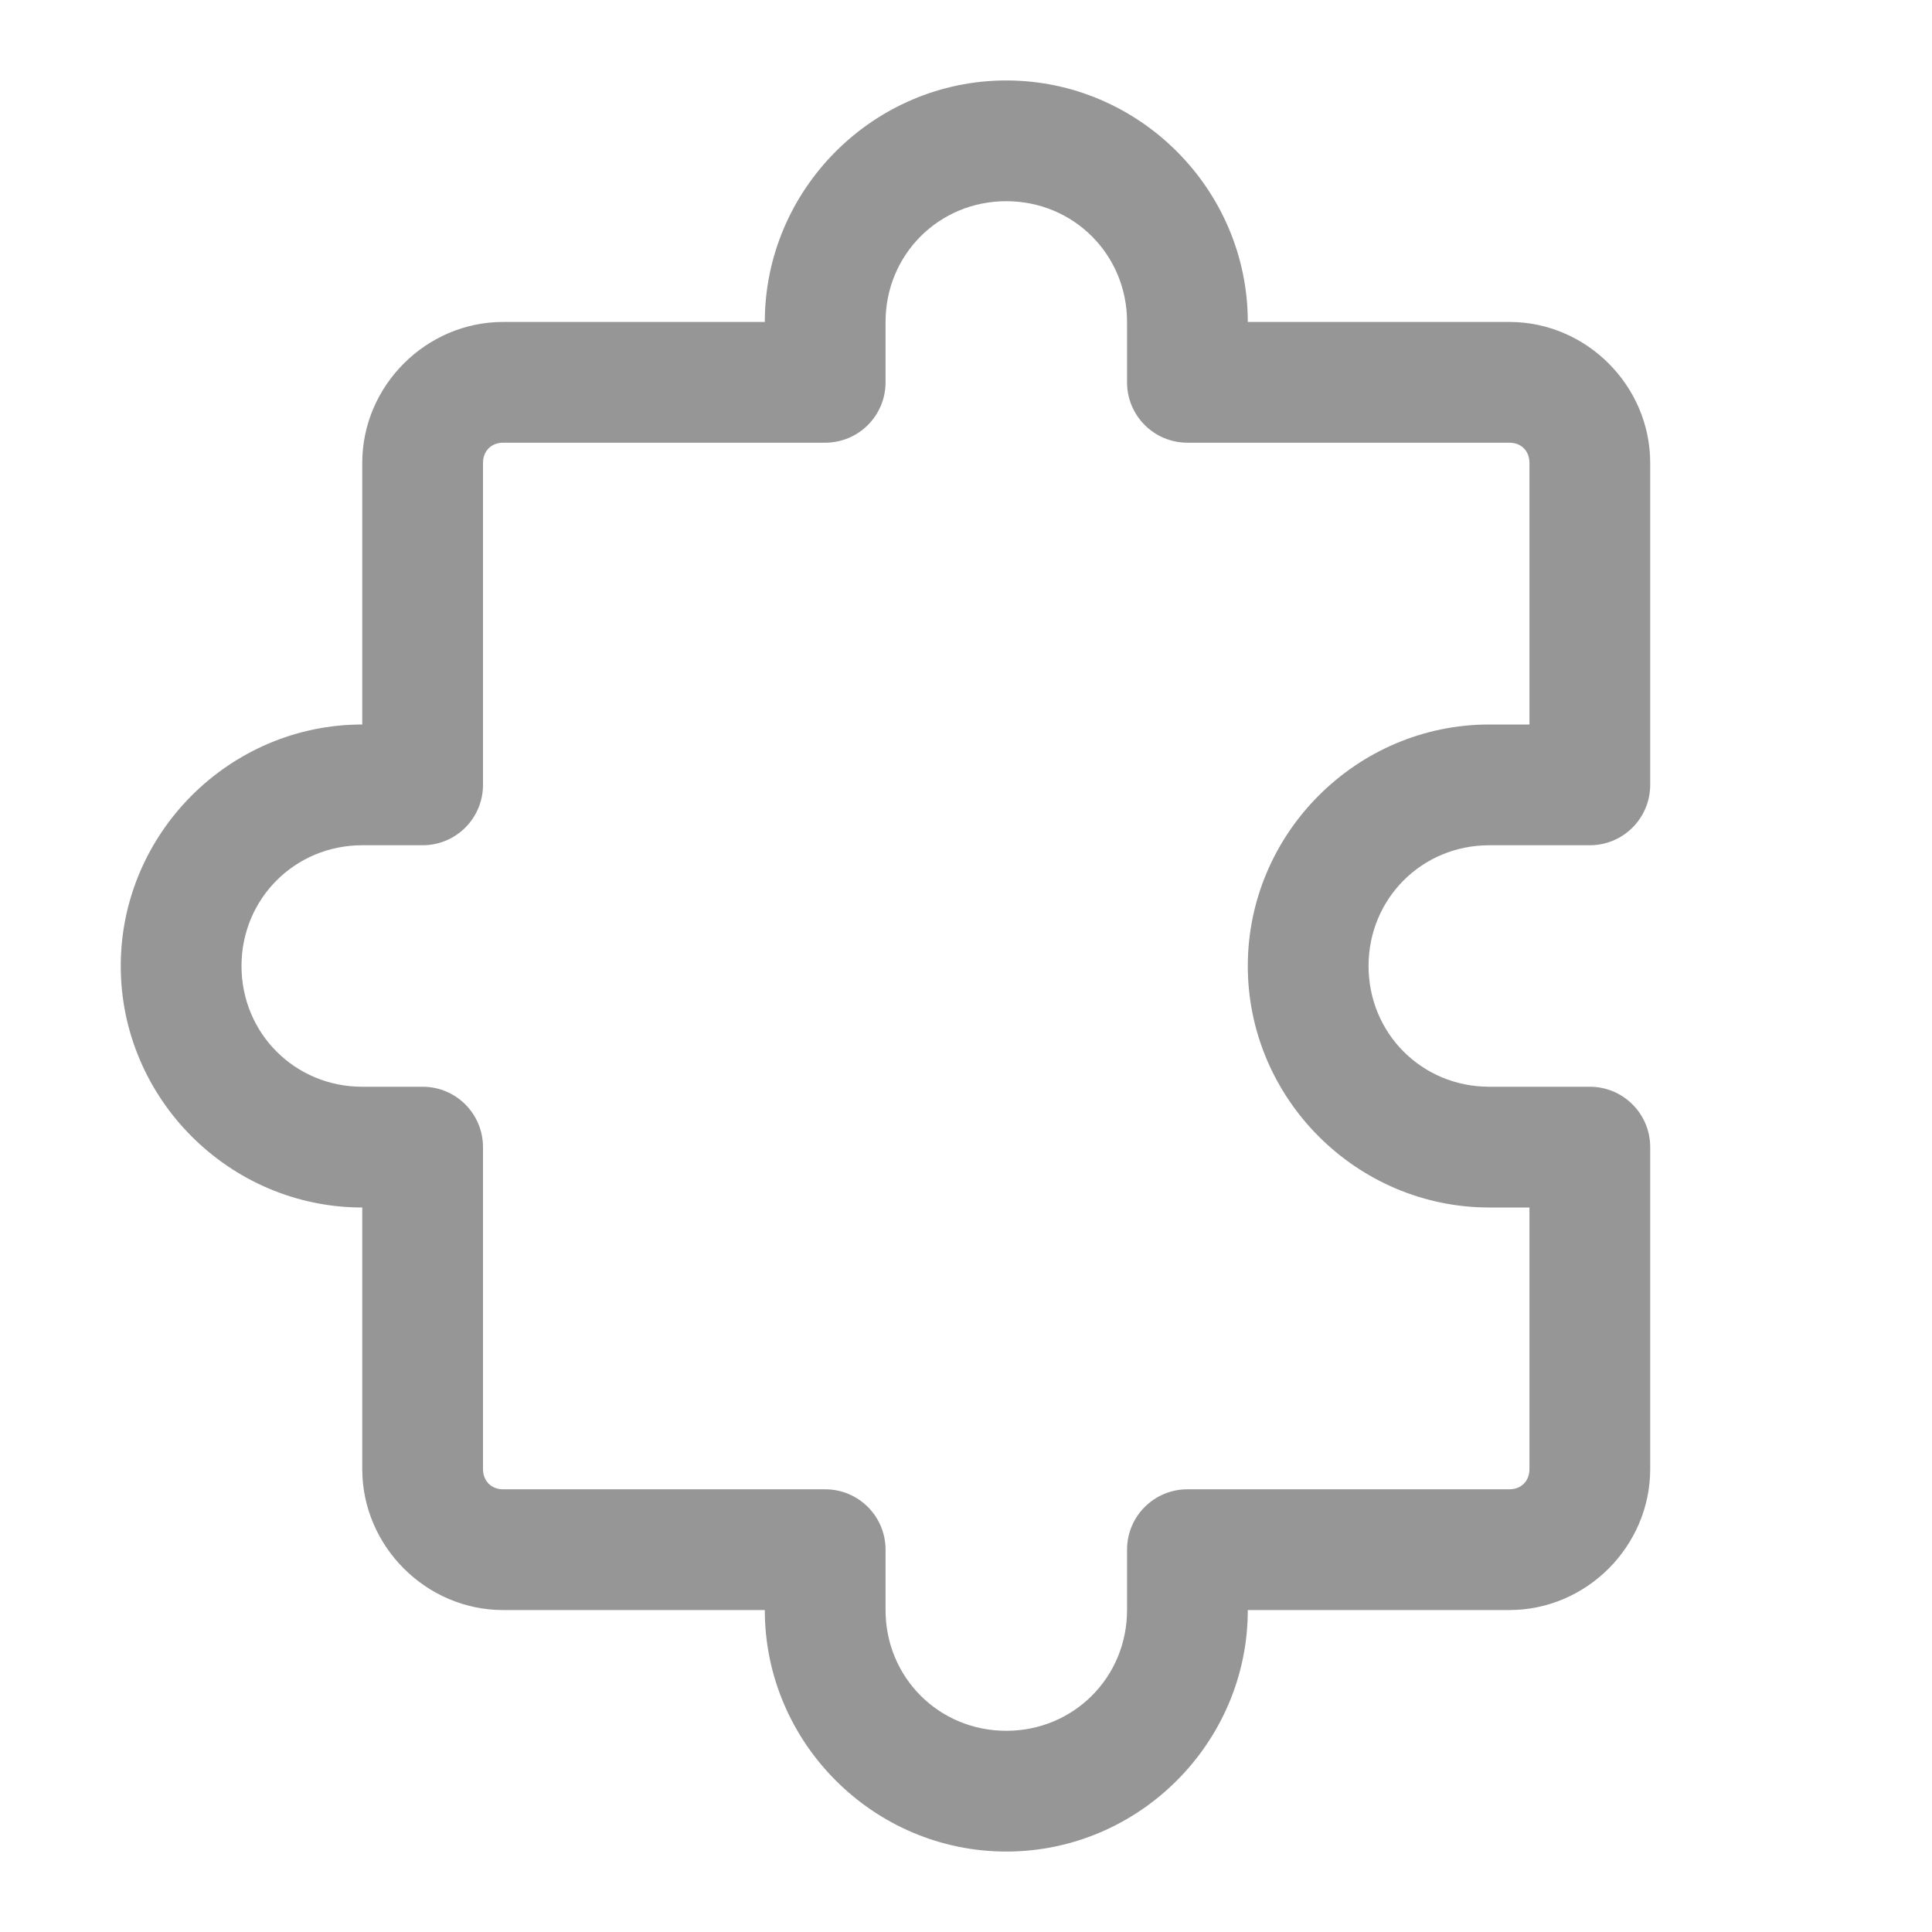 <?xml version="1.0" encoding="UTF-8"?>
<svg xmlns="http://www.w3.org/2000/svg" xmlns:xlink="http://www.w3.org/1999/xlink" width="50px" height="50px" viewBox="0 0 50 50" version="1.1">
<g id="surface1">
<path style=" stroke:none;fill-rule:nonzero;fill:rgb(58.824%,58.824%,58.824%);fill-opacity:1;" d="M 26.043 2.082 C 22.609 2.082 19.793 4.898 19.793 8.332 L 13.02 8.332 C 11.027 8.332 9.375 9.984 9.375 11.98 L 9.375 18.75 C 5.941 18.75 3.125 21.566 3.125 25 C 3.125 28.434 5.941 31.25 9.375 31.25 L 9.375 38.02 C 9.375 40.016 11.027 41.668 13.02 41.668 L 19.793 41.668 C 19.793 45.102 22.609 47.918 26.043 47.918 C 29.477 47.918 32.293 45.102 32.293 41.668 L 39.062 41.668 C 41.059 41.668 42.707 40.016 42.707 38.02 L 42.707 29.688 C 42.707 28.824 42.008 28.125 41.145 28.125 L 38.543 28.125 C 36.797 28.125 35.418 26.742 35.418 25 C 35.418 23.258 36.797 21.875 38.543 21.875 L 41.145 21.875 C 42.008 21.875 42.707 21.176 42.707 20.312 L 42.707 11.98 C 42.707 9.984 41.059 8.332 39.062 8.332 L 32.293 8.332 C 32.293 4.898 29.477 2.082 26.043 2.082 Z M 26.043 5.207 C 27.785 5.207 29.168 6.59 29.168 8.332 L 29.168 9.895 C 29.168 10.758 29.867 11.457 30.73 11.457 L 39.062 11.457 C 39.371 11.457 39.582 11.672 39.582 11.98 L 39.582 18.75 L 38.543 18.75 C 35.109 18.75 32.293 21.566 32.293 25 C 32.293 28.434 35.109 31.25 38.543 31.25 L 39.582 31.25 L 39.582 38.02 C 39.582 38.328 39.371 38.543 39.062 38.543 L 30.73 38.543 C 29.867 38.543 29.168 39.242 29.168 40.105 L 29.168 41.668 C 29.168 43.41 27.785 44.793 26.043 44.793 C 24.297 44.793 22.918 43.41 22.918 41.668 L 22.918 40.105 C 22.918 39.242 22.219 38.543 21.355 38.543 L 13.02 38.543 C 12.715 38.543 12.5 38.328 12.5 38.02 L 12.5 29.688 C 12.5 28.824 11.801 28.125 10.938 28.125 L 9.375 28.125 C 7.633 28.125 6.25 26.742 6.25 25 C 6.25 23.258 7.633 21.875 9.375 21.875 L 10.938 21.875 C 11.801 21.875 12.5 21.176 12.5 20.312 L 12.5 11.98 C 12.5 11.672 12.715 11.457 13.02 11.457 L 21.355 11.457 C 22.219 11.457 22.918 10.758 22.918 9.895 L 22.918 8.332 C 22.918 6.59 24.297 5.207 26.043 5.207 Z M 26.043 5.207 "/>
</g>
</svg>
